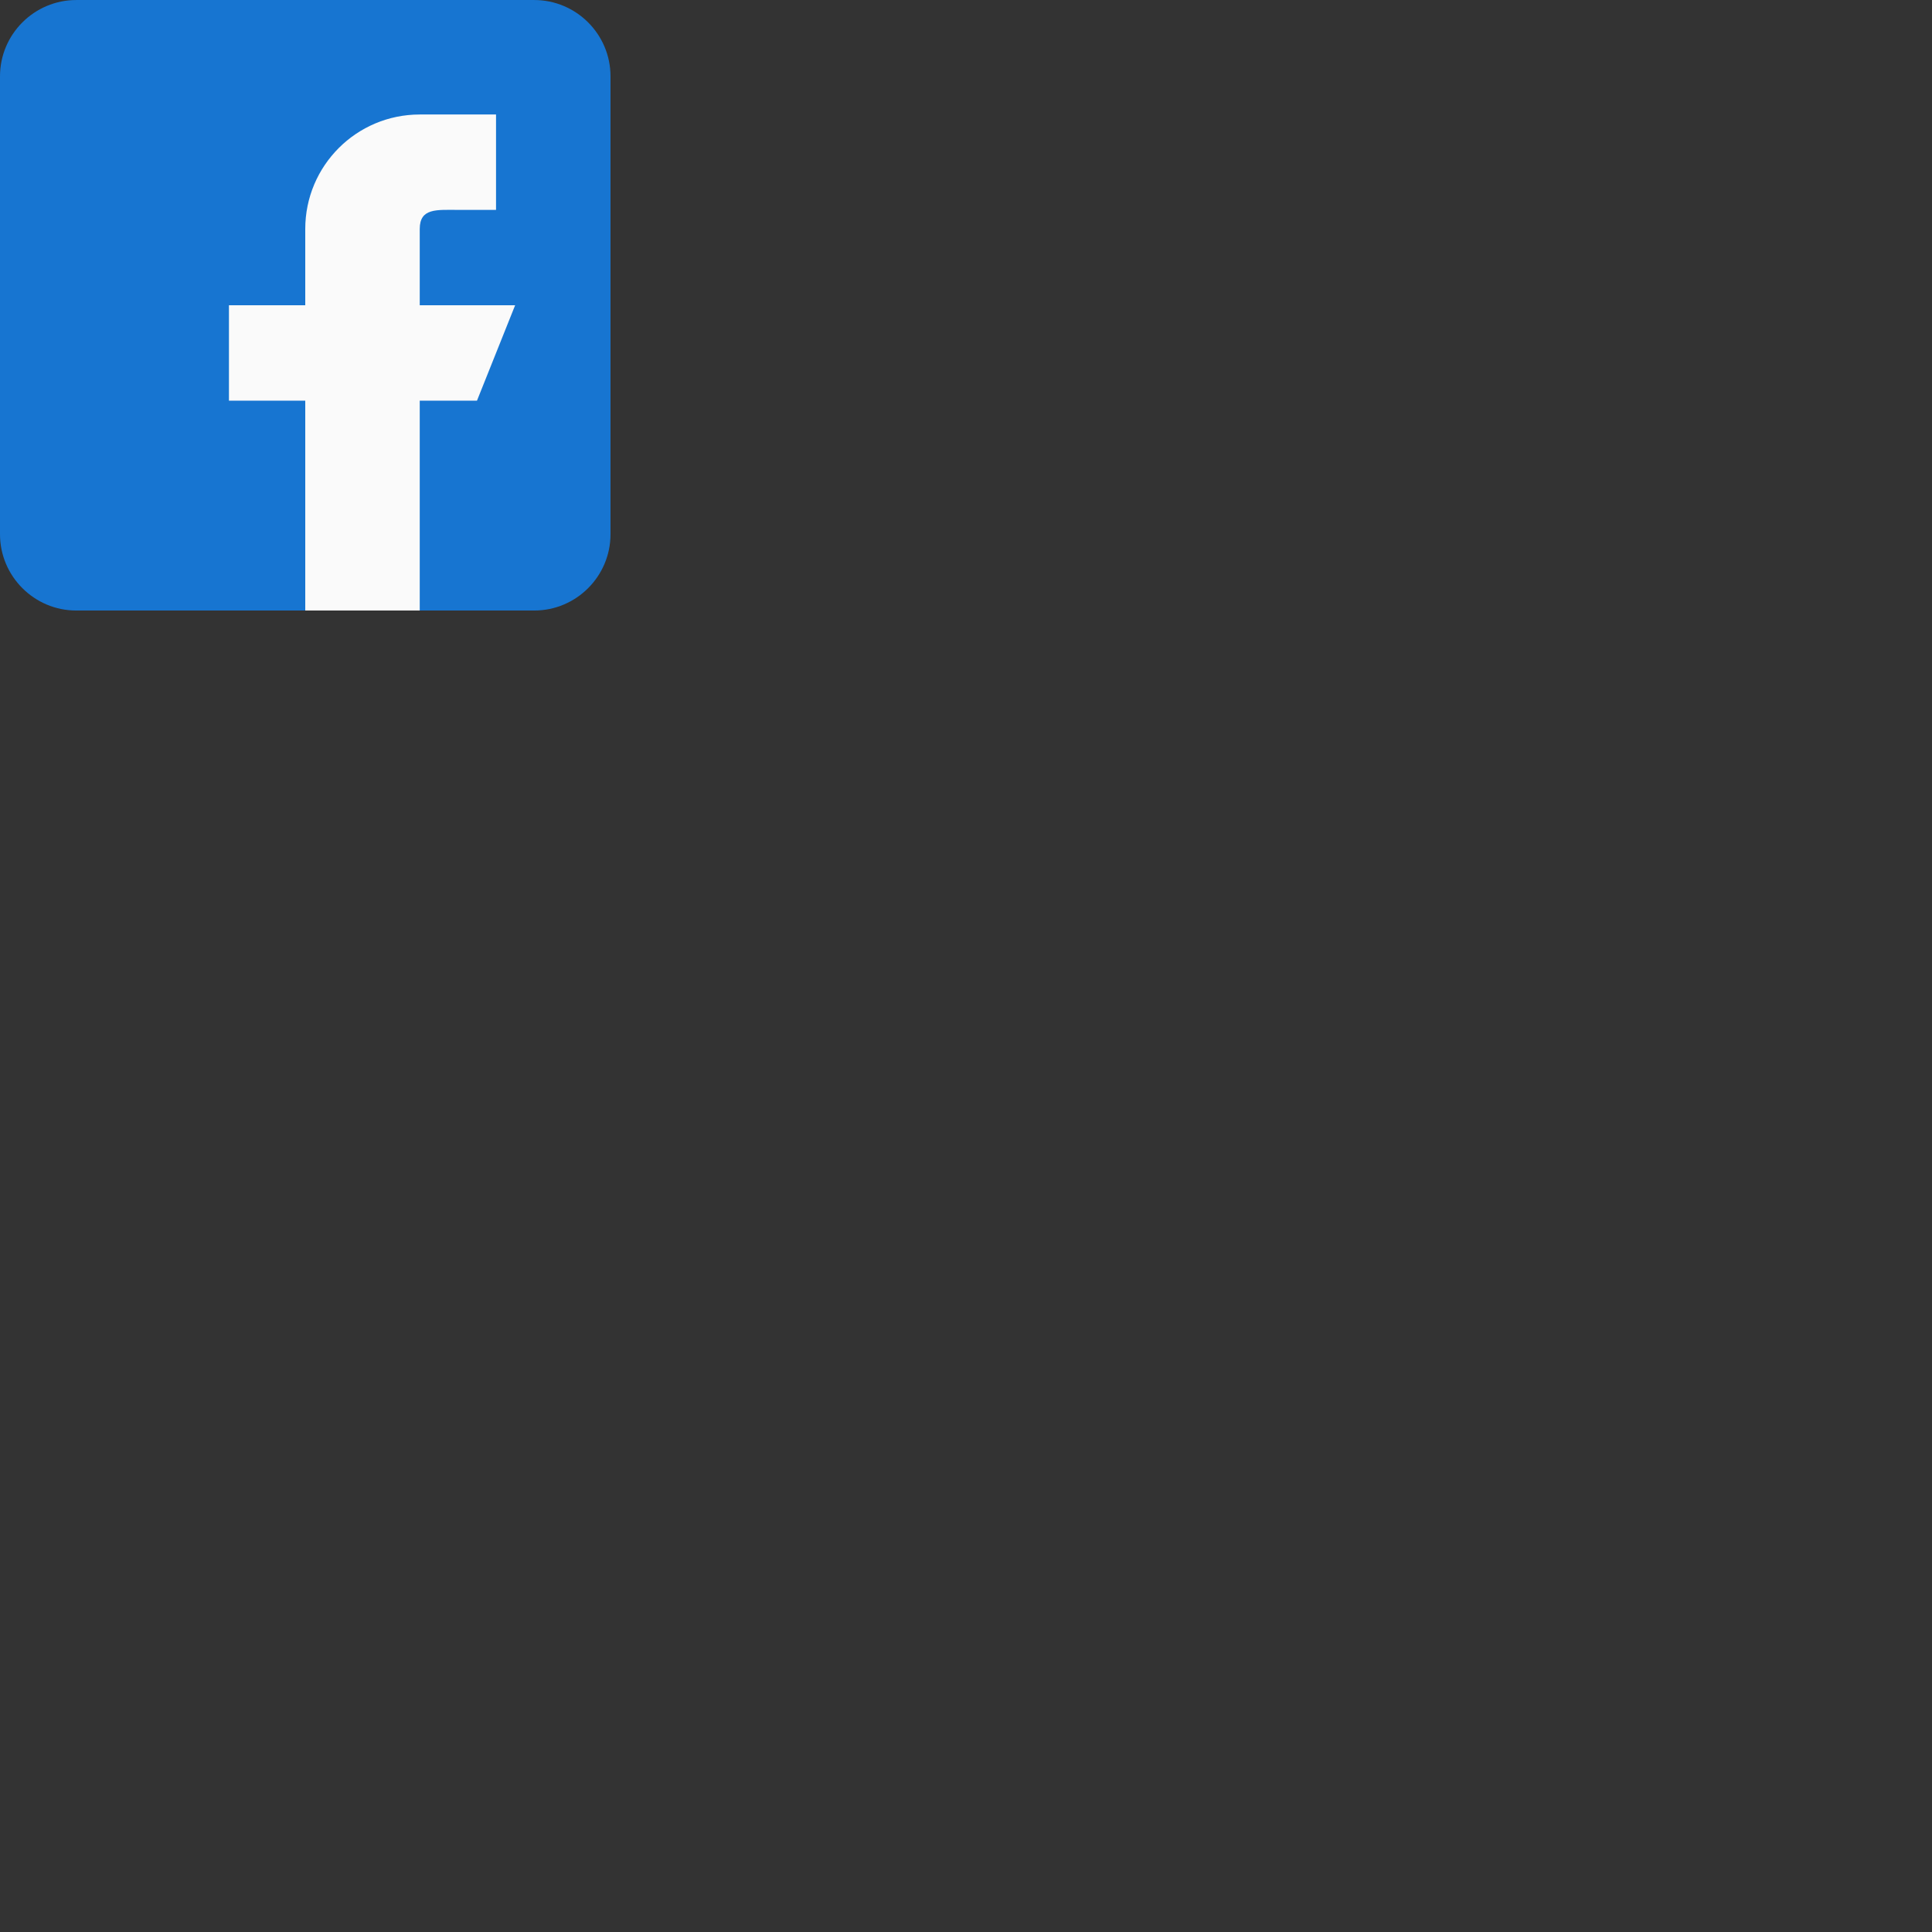 <?xml version="1.0" encoding="UTF-8" standalone="no"?>
<svg
   xmlns:dc="http://purl.org/dc/elements/1.1/"
   xmlns:cc="http://creativecommons.org/ns#"
   xmlns:rdf="http://www.w3.org/1999/02/22-rdf-syntax-ns#"
   xmlns:svg="http://www.w3.org/2000/svg"
   xmlns="http://www.w3.org/2000/svg"
   xmlns:sodipodi="http://sodipodi.sourceforge.net/DTD/sodipodi-0.dtd"
   xmlns:inkscape="http://www.inkscape.org/namespaces/inkscape"
   width="25pt"
   height="25pt"
   viewBox="0 0 25 25"
   version="1.1"
   id="svg28"
   sodipodi:docname="facebook(1).svg"
   inkscape:version="0.92.4 (5da689c313, 2019-01-14)">
  <rect x="0" y="0" width="25" height="25" fill="#333333" stroke="none"/>
  <defs
     id="defs32" />
  <sodipodi:namedview
     pagecolor="#ffffff"
     bordercolor="#666666"
     borderopacity="1"
     objecttolerance="10"
     gridtolerance="10"
     guidetolerance="10"
     inkscape:pageopacity="0"
     inkscape:pageshadow="2"
     inkscape:window-width="1600"
     inkscape:window-height="837"
     id="namedview30"
     showgrid="false"
     inkscape:zoom="20.04"
     inkscape:cx="16.666667"
     inkscape:cy="16.666667"
     inkscape:window-x="-8"
     inkscape:window-y="-8"
     inkscape:window-maximized="1"
     inkscape:current-layer="svg28" />
  <g
     id="surface1"
     transform="matrix(0.316,0,0,0.316,0,2.5005136e-4)">
    <path
       style="fill:#1775d1;fill-opacity:1;fill-rule:nonzero;stroke:none"
       d="M 21.875,0 H 3.125 C 1.402,0 0,1.402 0,3.125 v 18.75 C 0,23.598 1.402,25 3.125,25 h 18.75 C 23.598,25 25,23.598 25,21.875 V 3.125 C 25,1.402 23.598,0 21.875,0 Z m 0,0"
       id="path23"
       inkscape:connector-curvature="0" />
    <path
       style="fill:#fafafa;fill-opacity:1;fill-rule:nonzero;stroke:none"
       d="M 21.094,12.5 H 17.188 V 9.375 c 0,-0.863 0.699,-0.781 1.562,-0.781 h 1.562 V 4.688 h -3.125 C 14.598,4.688 12.5,6.785 12.5,9.375 V 12.5 H 9.375 v 3.906 H 12.5 V 25 h 4.688 v -8.594 h 2.344 z m 0,0"
       id="path25"
       inkscape:connector-curvature="0" />
  </g>
</svg>
